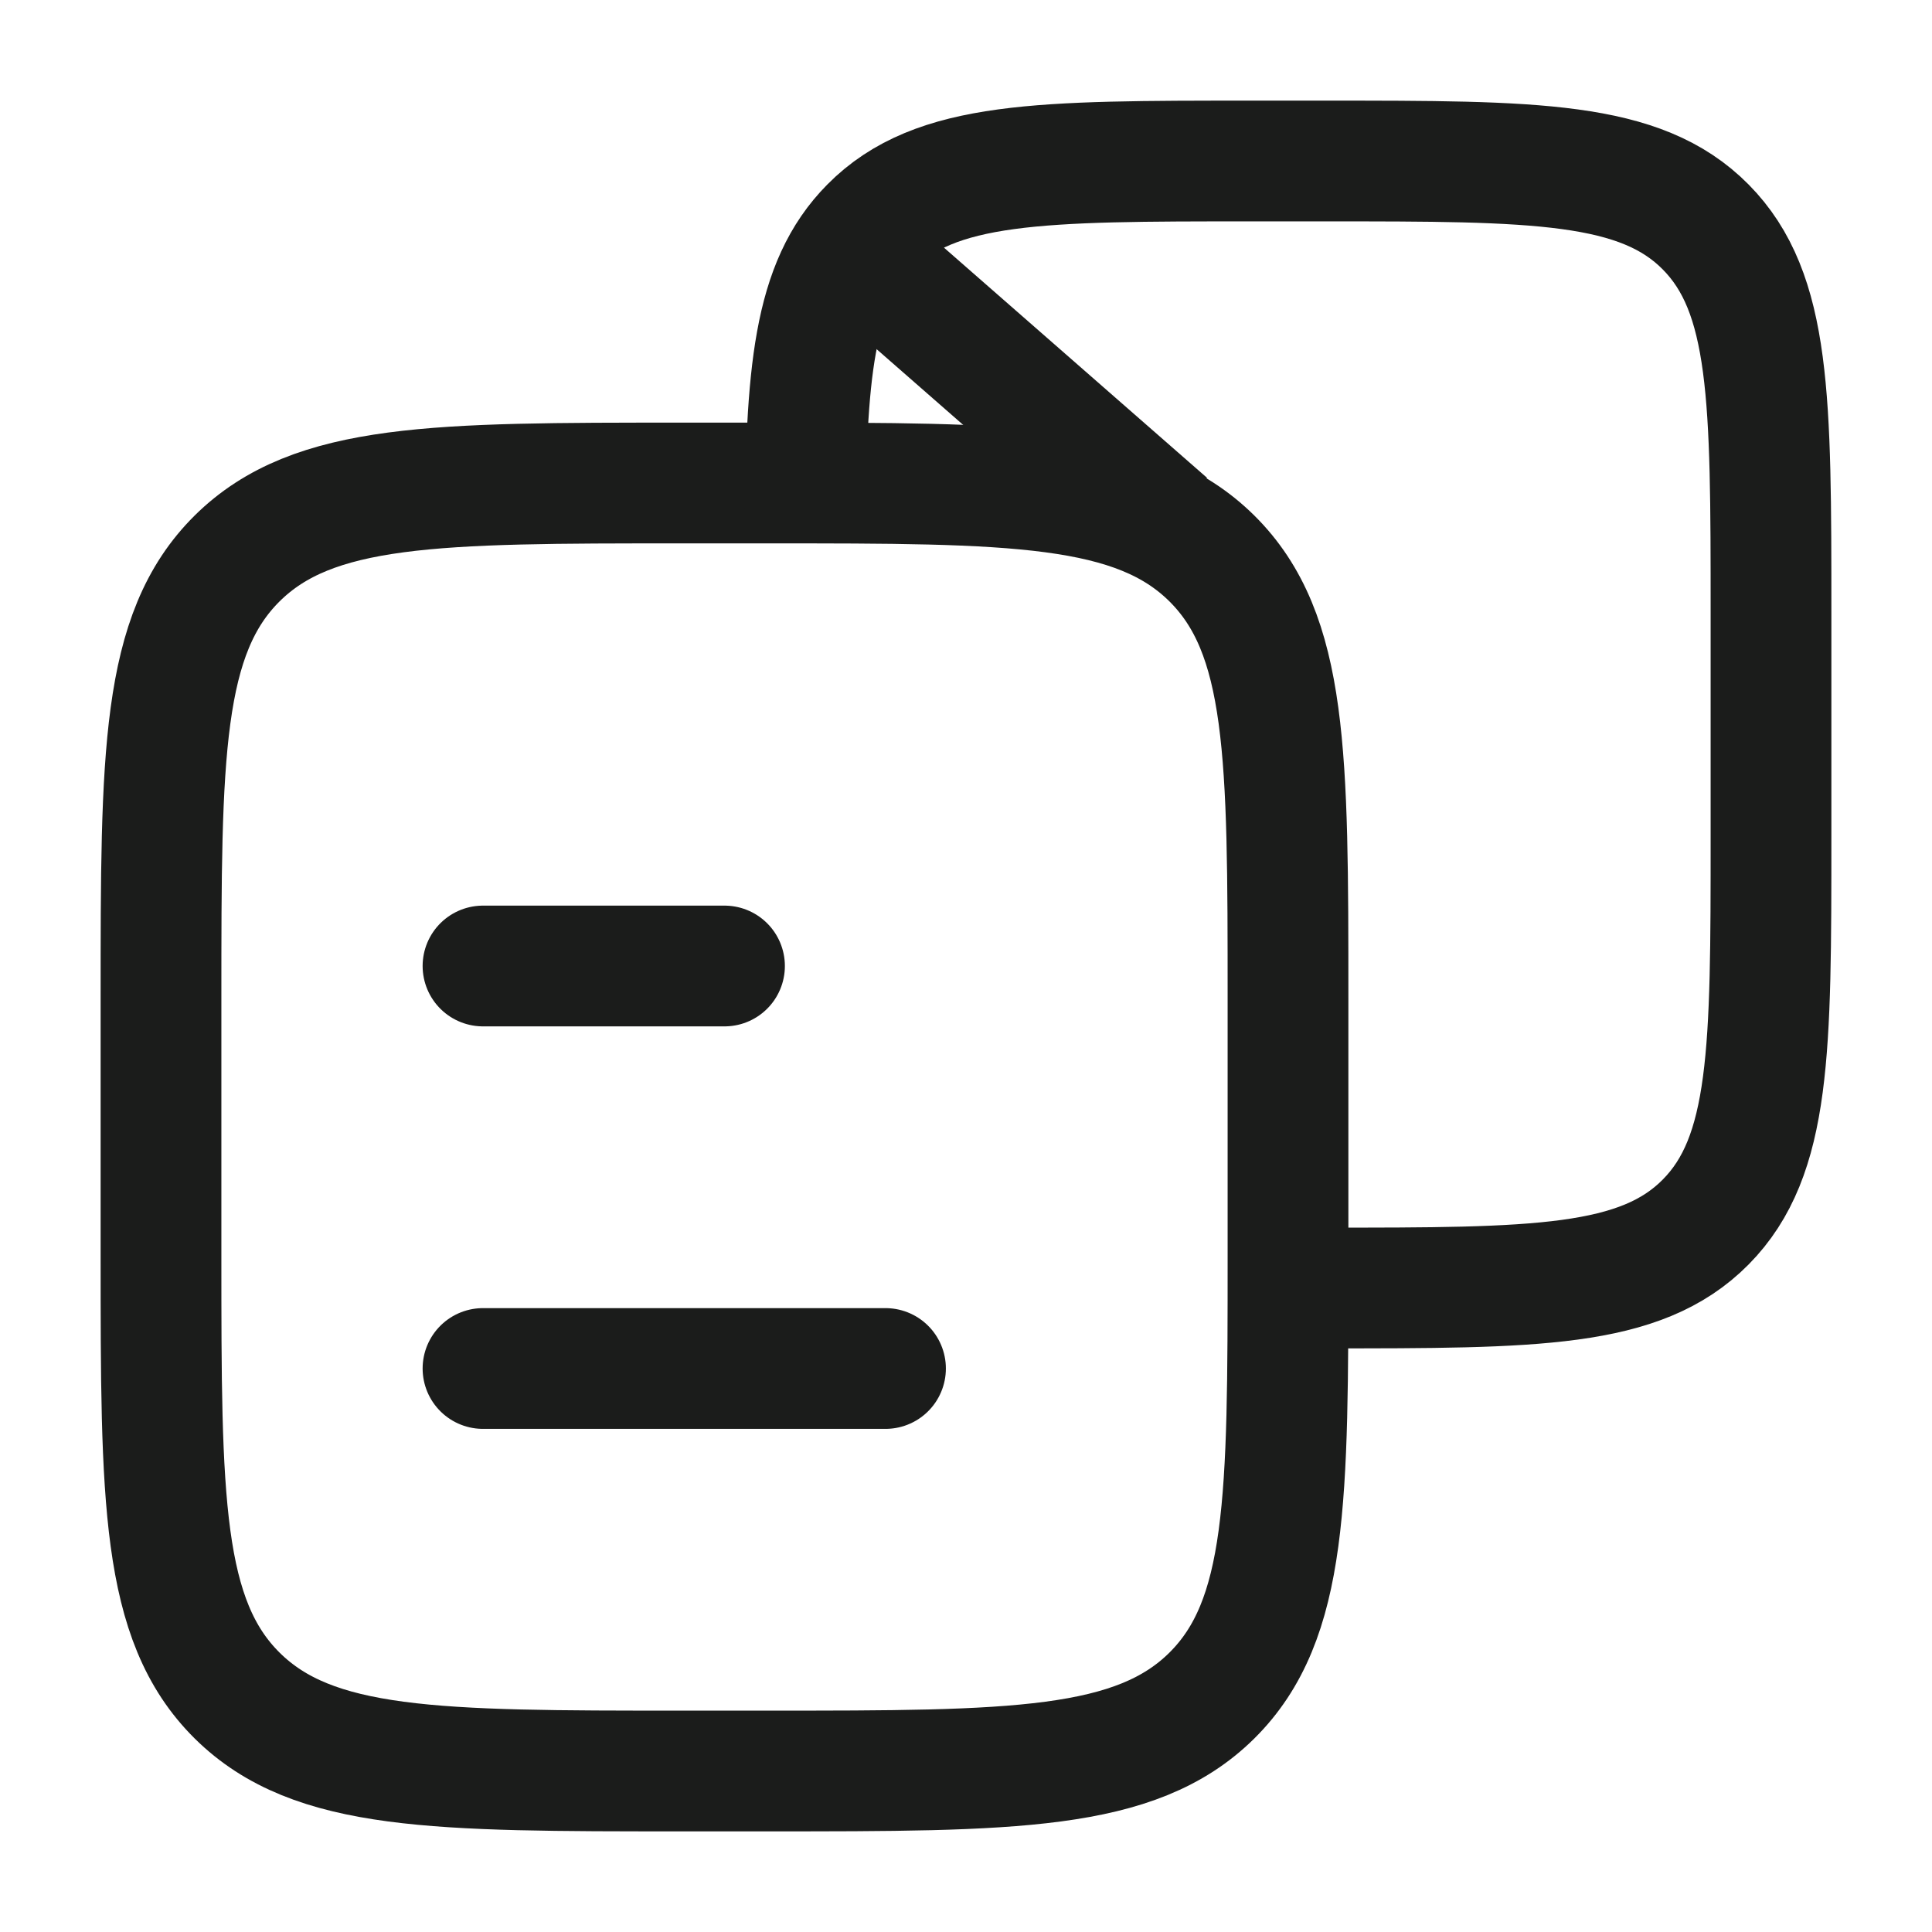 <svg width="24" height="24" viewBox="0 0 24 24" fill="none" xmlns="http://www.w3.org/2000/svg">
<g id="catalogue">
<path id="Vector" d="M2 12.4C2 9.383 2 7.875 2.946 6.937C3.893 6 5.416 6 8.462 6H9.538C12.585 6 14.107 6 15.054 6.937C16 7.875 16 9.383 16 12.4V15.6C16 18.617 16 20.125 15.054 21.063C14.107 22 12.585 22 9.538 22H8.462C5.416 22 3.893 22 2.946 21.063C2 20.125 2 18.617 2 15.6V12.4Z" stroke="#1B1C1B" stroke-width="1.5" stroke-linejoin="round"/>
<path id="Vector_2" d="M15.538 16H16.461C19.072 16 20.378 16 21.189 15.18C22 14.36 22 13.04 22 10.4V7.6C22 4.96 22 3.64 21.189 2.82C20.378 2 19.072 2 16.461 2H15.538C12.926 2 11.621 2 10.81 2.82C10.1 3.537 10.011 4.637 10 6.667" stroke="#1B1C1B" stroke-width="1.5" stroke-linejoin="round"/>
<path id="Vector_3" d="M6 12H9M6 17H11" stroke="#1B1C1B" stroke-width="1.5" stroke-linecap="round"/>
<path id="Vector_4" d="M10.5 3L14.5 6.5" stroke="#1B1C1B" stroke-width="1.5" stroke-linejoin="round"/>
</g>
</svg>
